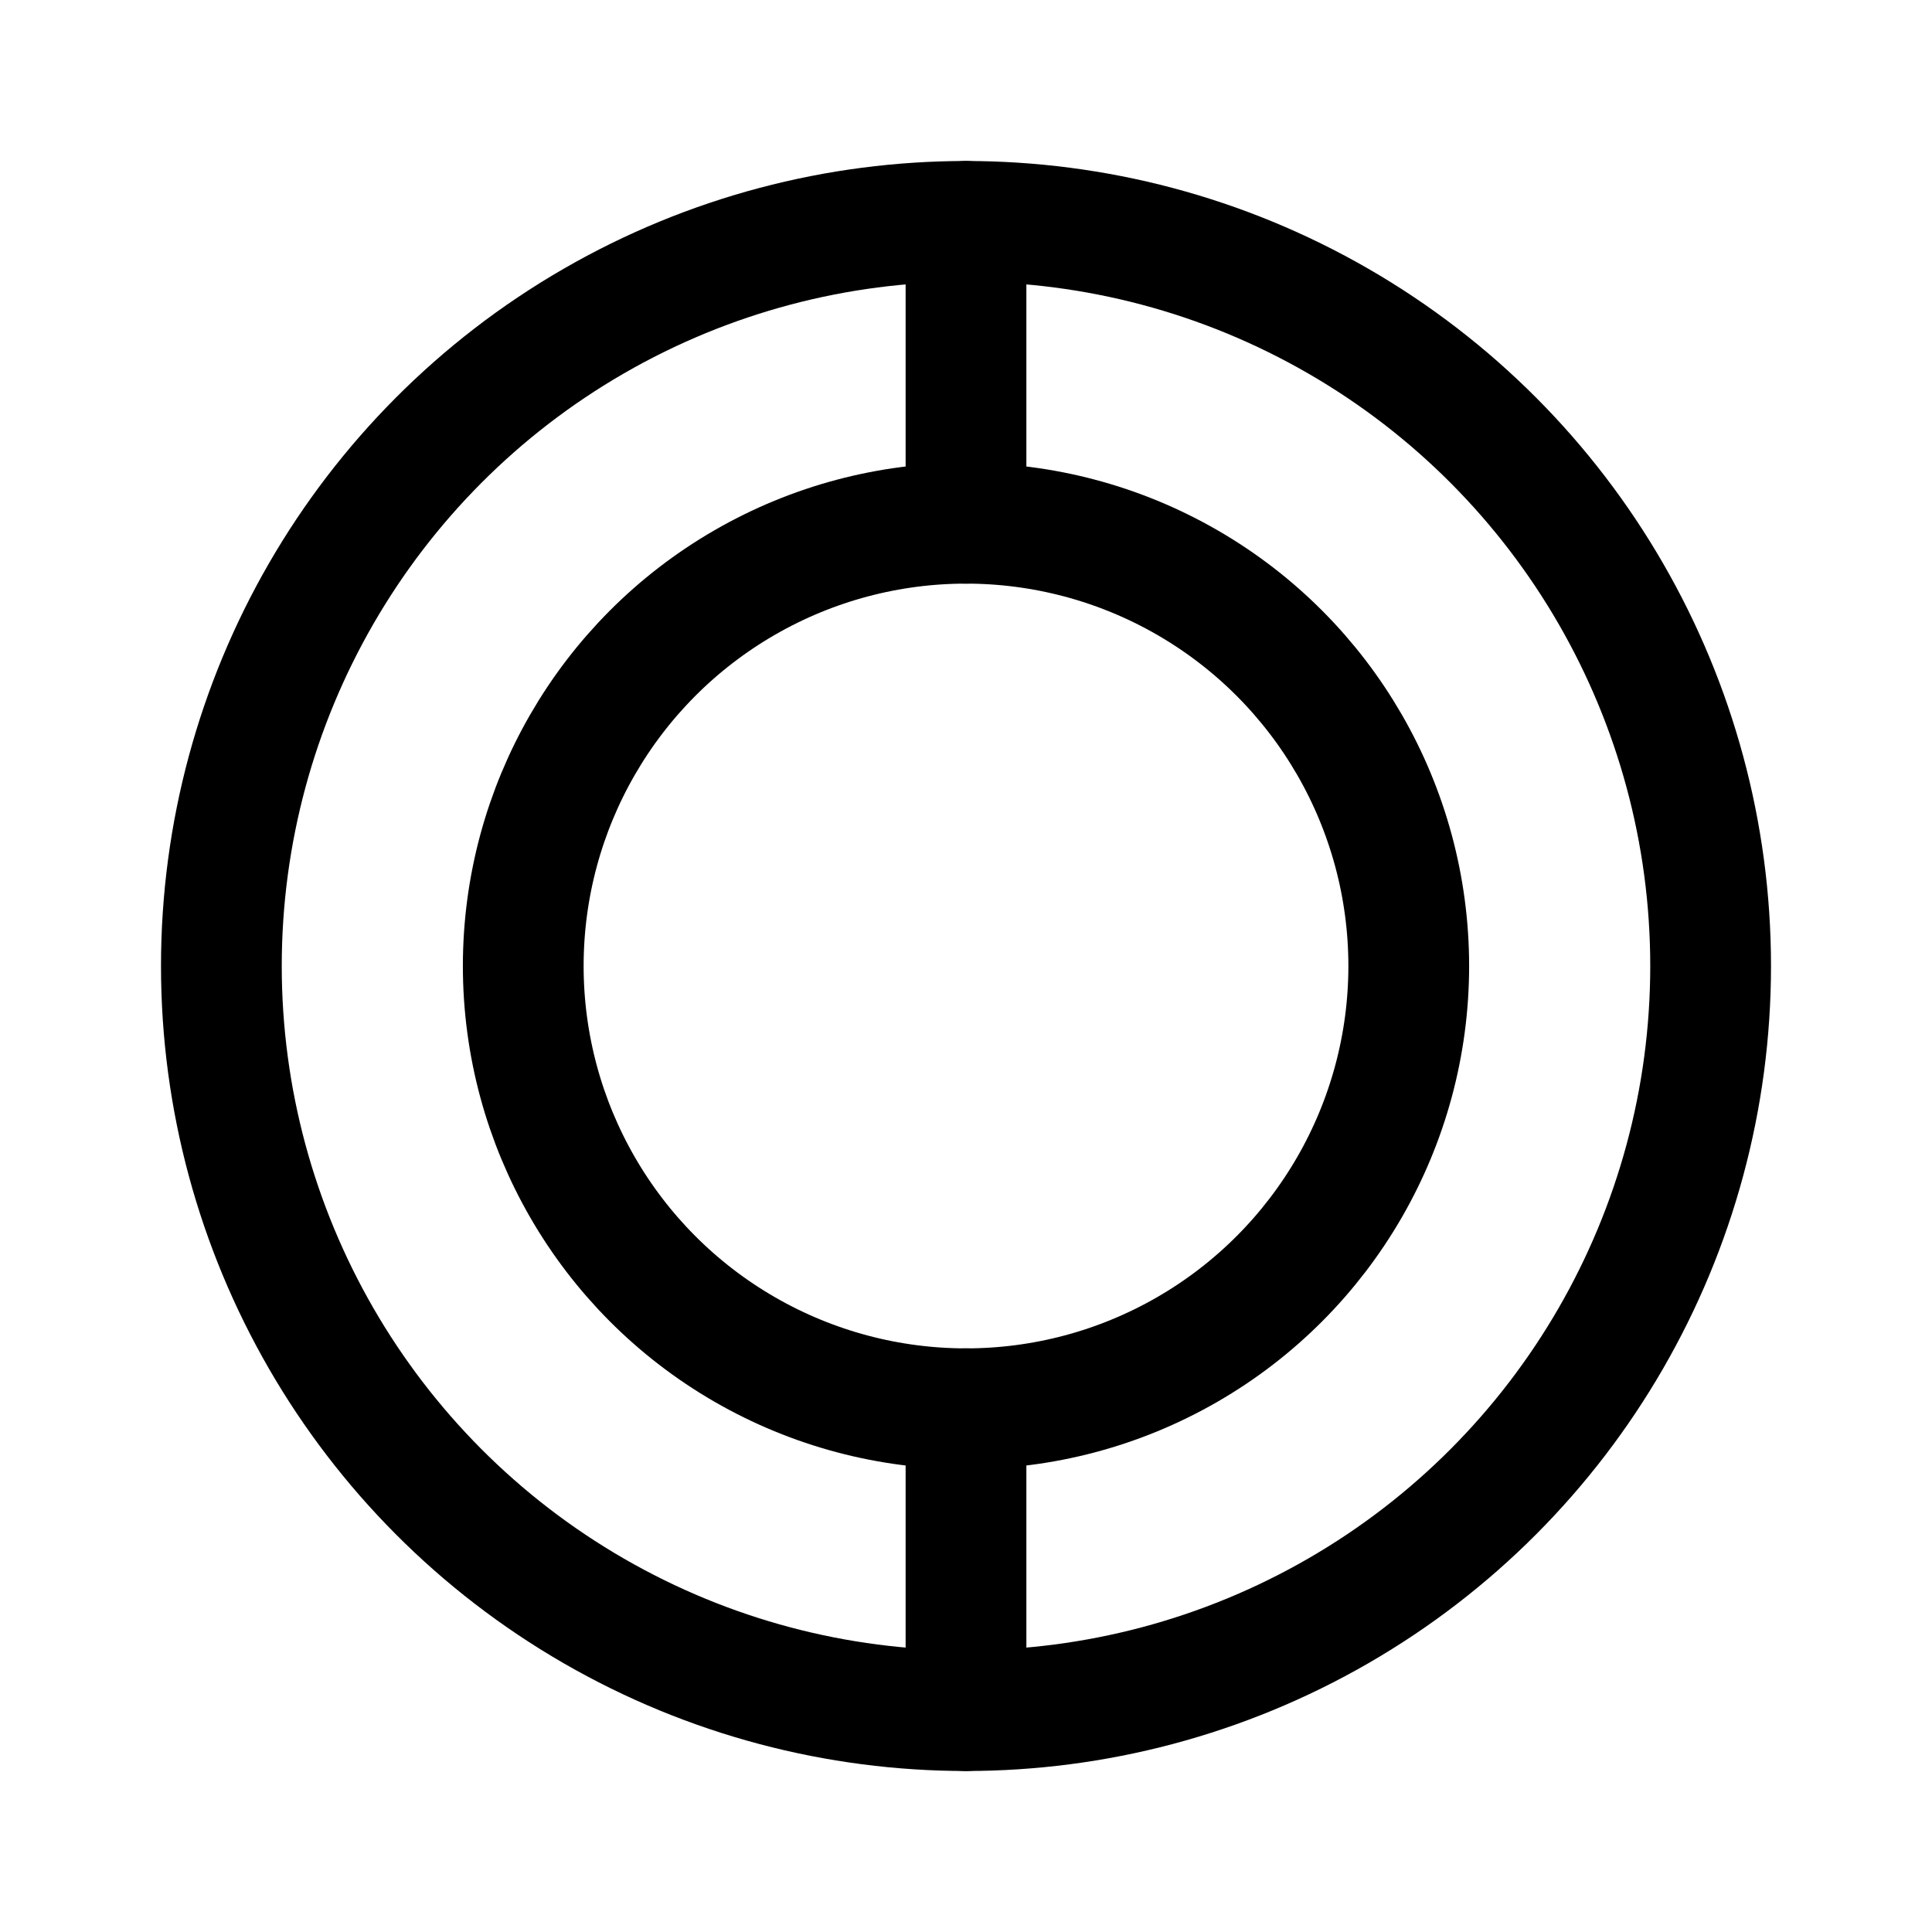<svg xmlns="http://www.w3.org/2000/svg" width="192" height="192" fill="none" viewBox="0 0 192 192"><circle cx="96" cy="96" r="74" stroke="#000" stroke-linecap="round" stroke-width="12"/><circle cx="96" cy="96" r="44" stroke="#000" stroke-linecap="round" stroke-width="12"/><path stroke="#000" stroke-linecap="round" stroke-width="12" d="M96 22v30m0 88v30"/></svg>